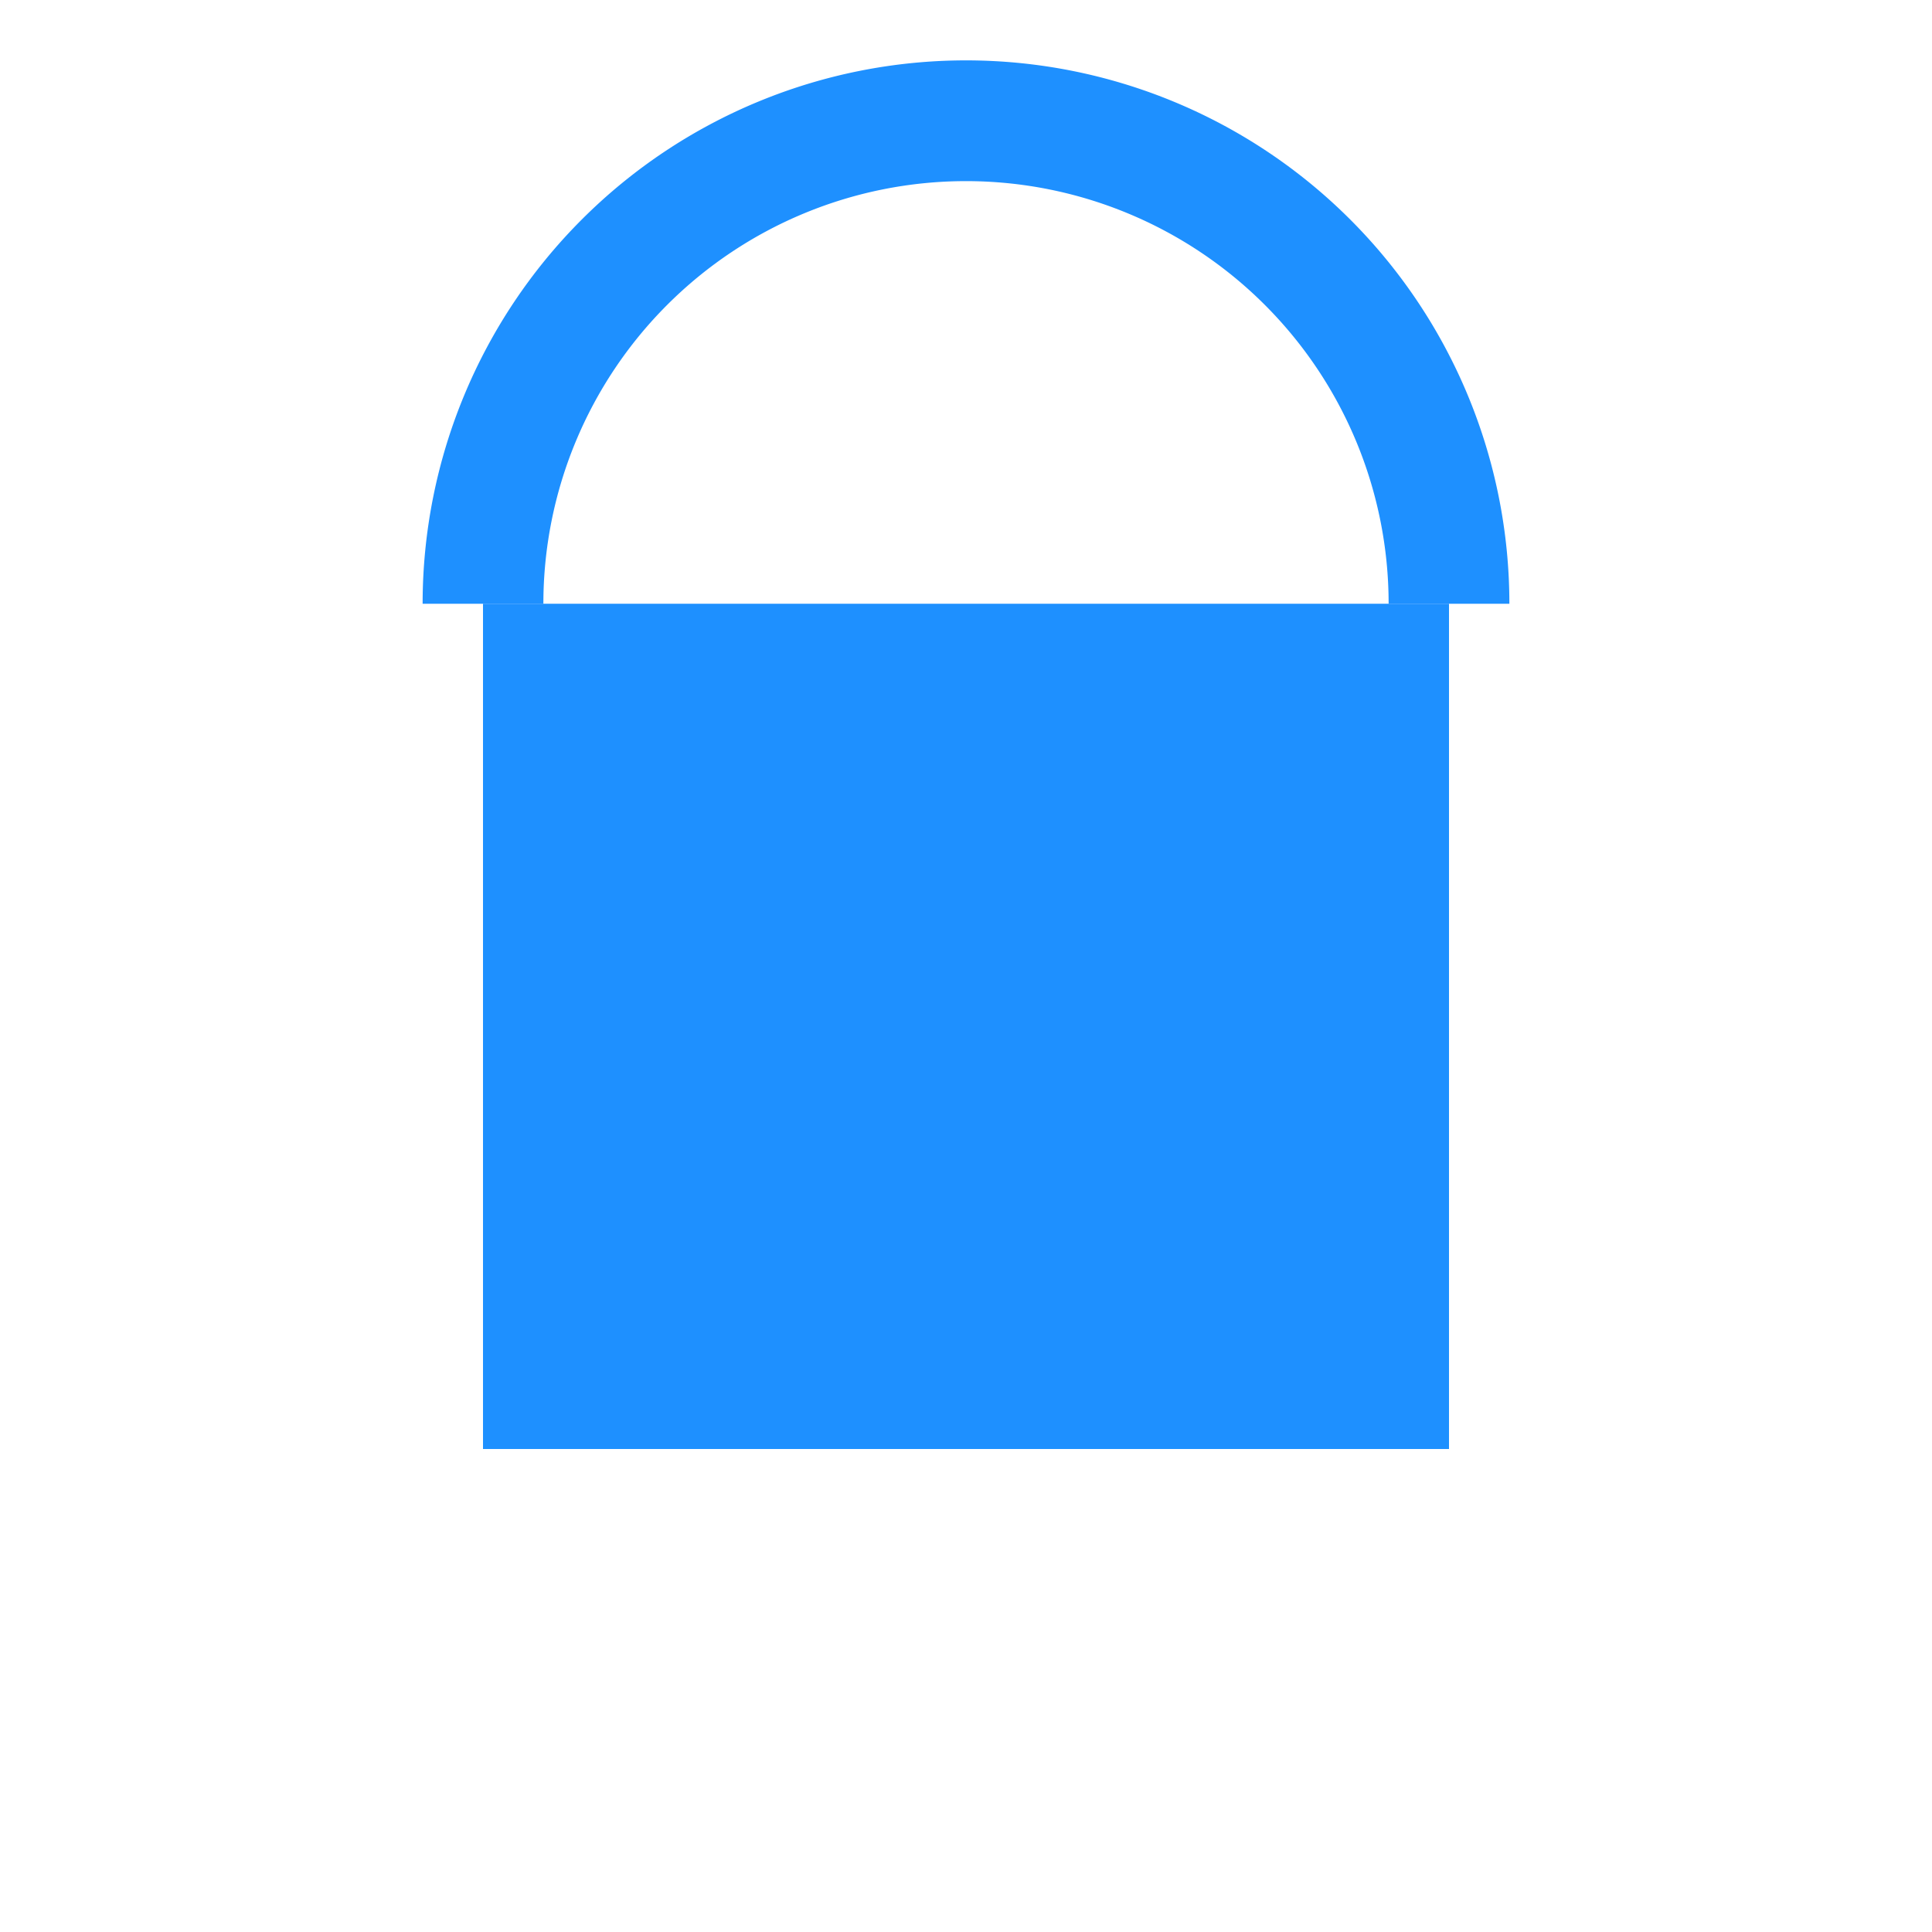 <svg xmlns="http://www.w3.org/2000/svg" width="32" height="32" viewBox="0 0 32 32">
  <rect x="8" y="10" width="16" height="14" fill="#1e90ff" />
  <path d="M8 10a8 8 0 0 1 16 0" stroke="#1e90ff" stroke-width="2" fill="none" />
</svg>
